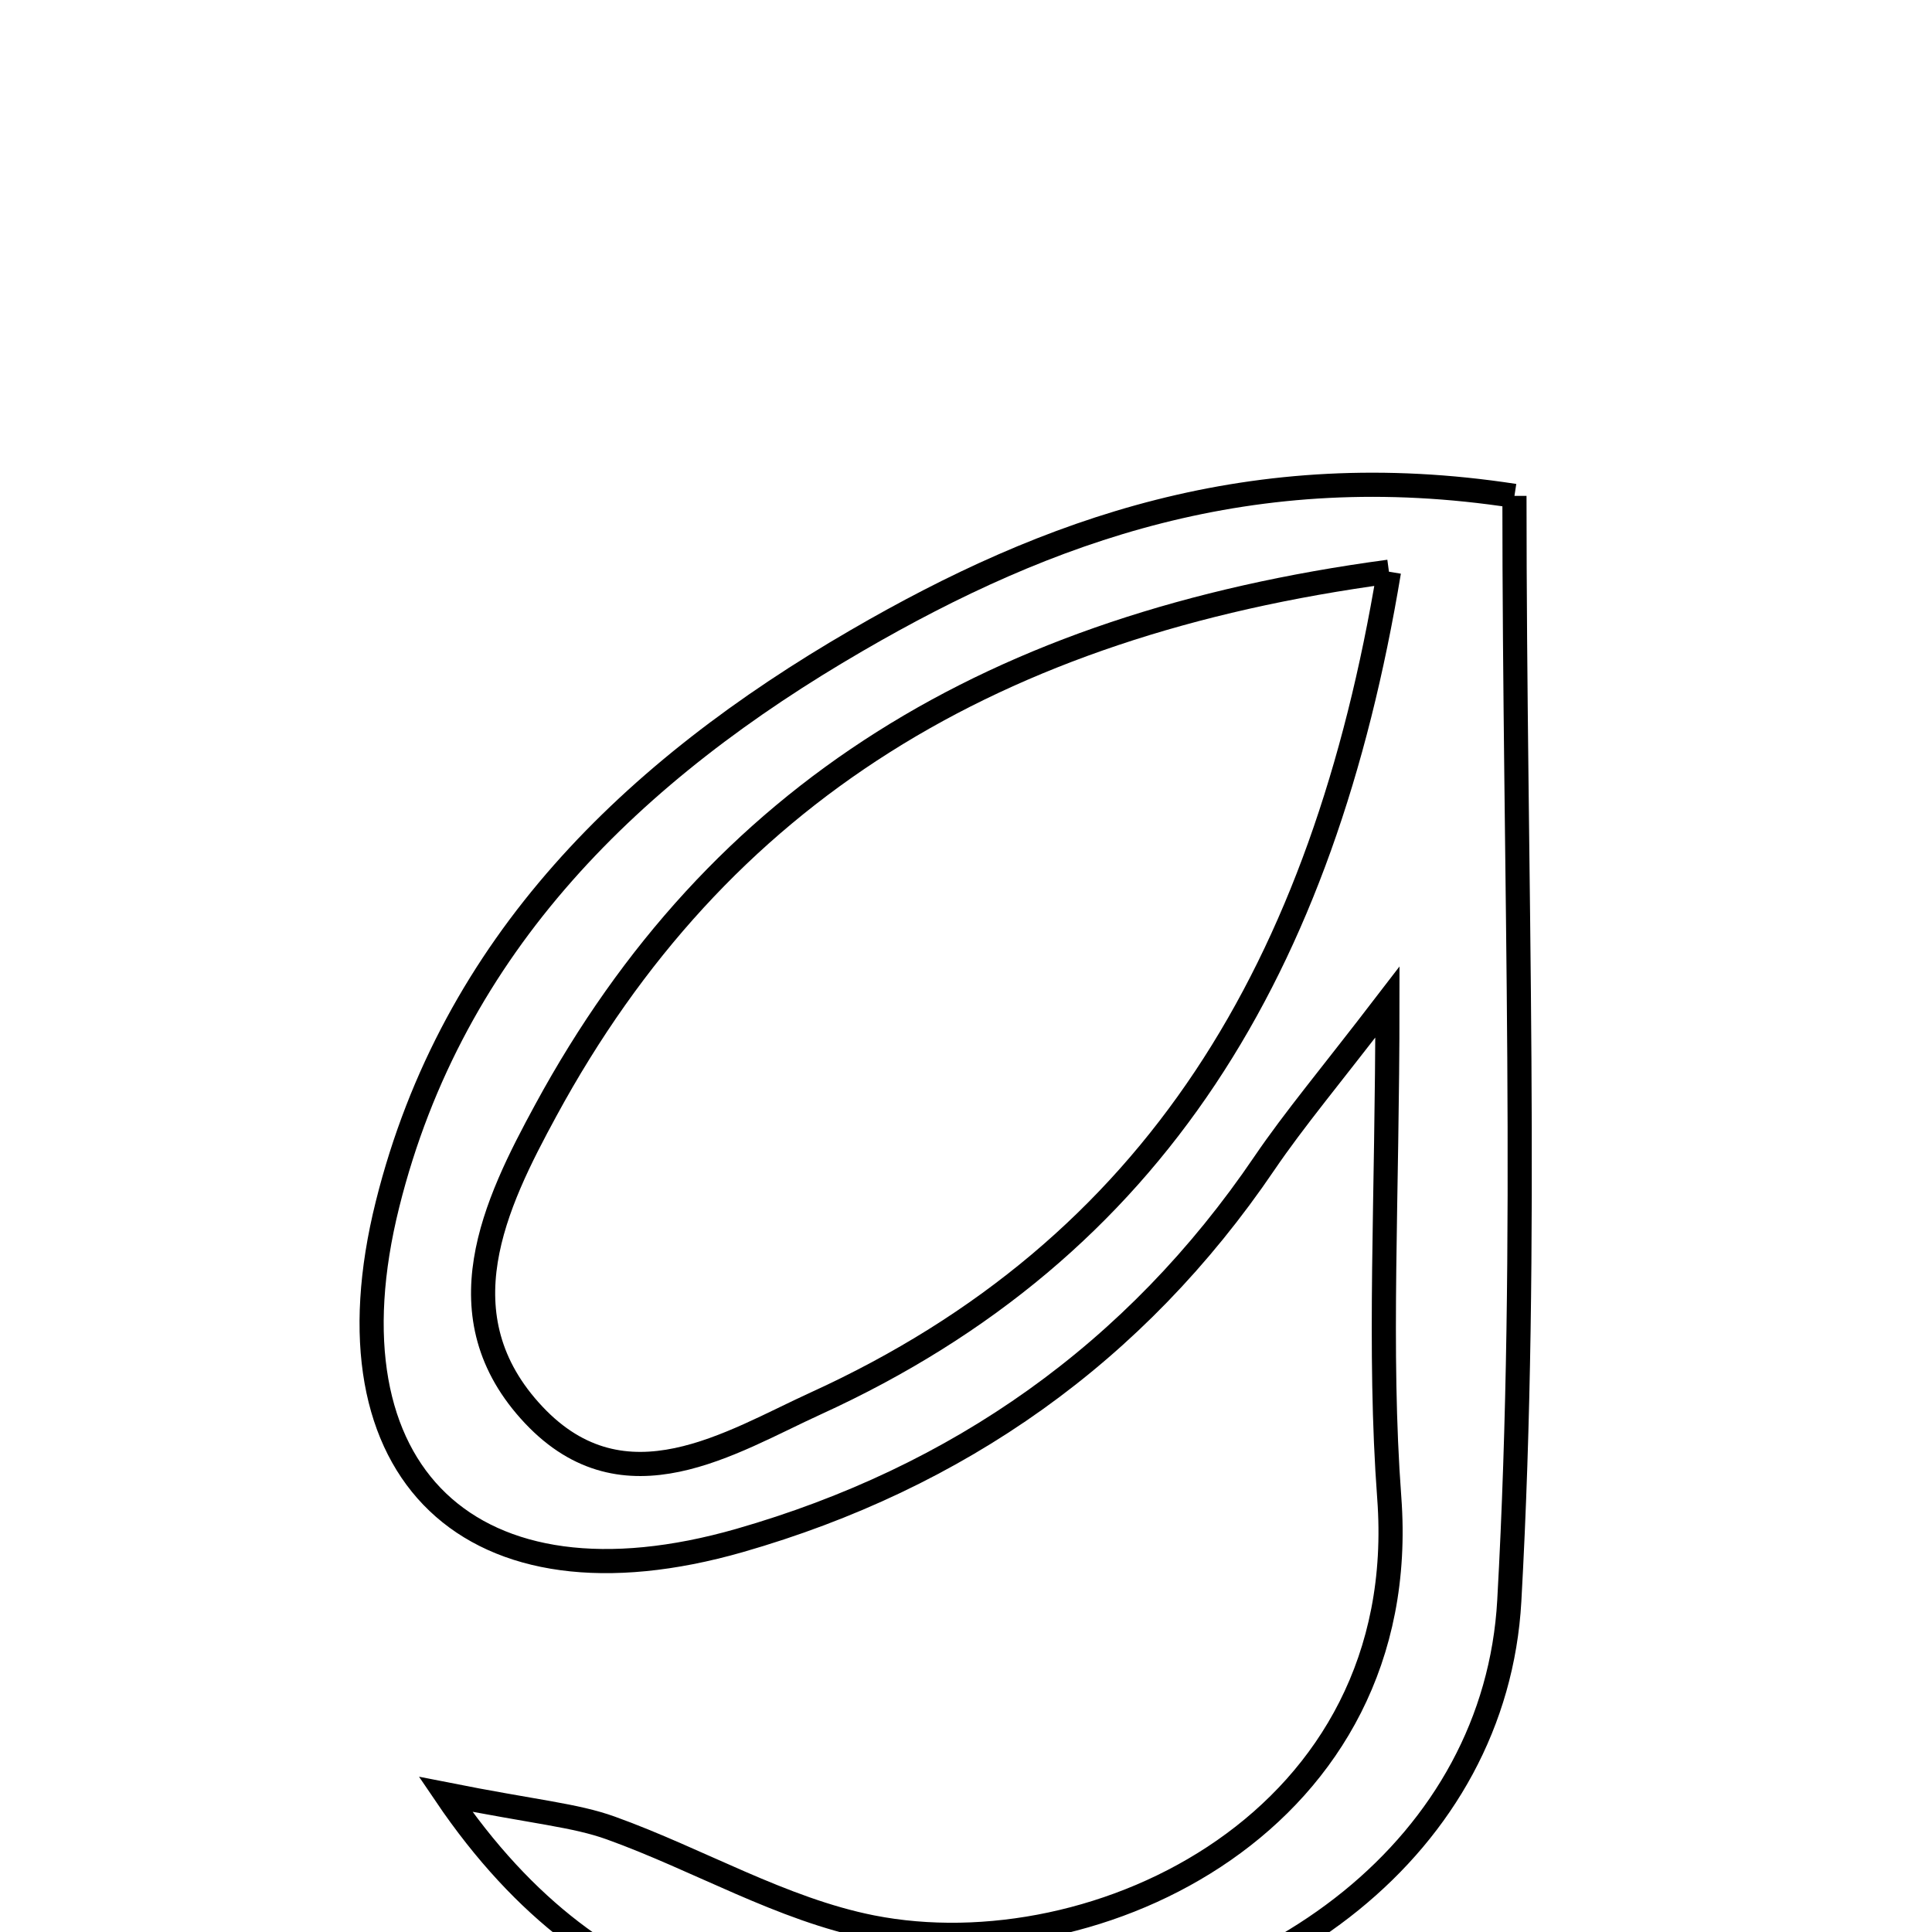 <svg xmlns="http://www.w3.org/2000/svg" viewBox="0.0 0.0 24.0 24.0" height="200px" width="200px"><path fill="none" stroke="black" stroke-width=".3" stroke-opacity="1.0"  filling="0" d="M18.813 6.16 C18.813 10.945 18.997 15.427 18.749 19.885 C18.581 22.902 15.803 25.04 12.34 25.195 C9.949 25.303 7.515 25.215 5.534 22.289 C6.654 22.511 7.142 22.548 7.587 22.708 C8.677 23.1 9.713 23.72 10.831 23.941 C13.627 24.492 17.556 22.615 17.258 18.607 C17.121 16.767 17.235 14.909 17.235 12.448 C16.517 13.384 16.083 13.898 15.707 14.45 C14.105 16.811 11.898 18.358 9.189 19.136 C5.855 20.092 3.979 18.303 4.814 14.96 C5.623 11.717 7.875 9.562 10.644 7.956 C13.018 6.577 15.563 5.66 18.813 6.16"></path>
<path fill="none" stroke="black" stroke-width=".3" stroke-opacity="1.0"  filling="0" d="M17.254 7.102 C16.44 12.015 14.356 15.507 10.133 17.434 C9.079 17.915 7.762 18.776 6.632 17.579 C5.471 16.348 6.151 14.951 6.78 13.793 C8.919 9.853 12.333 7.763 17.254 7.102"></path></svg>